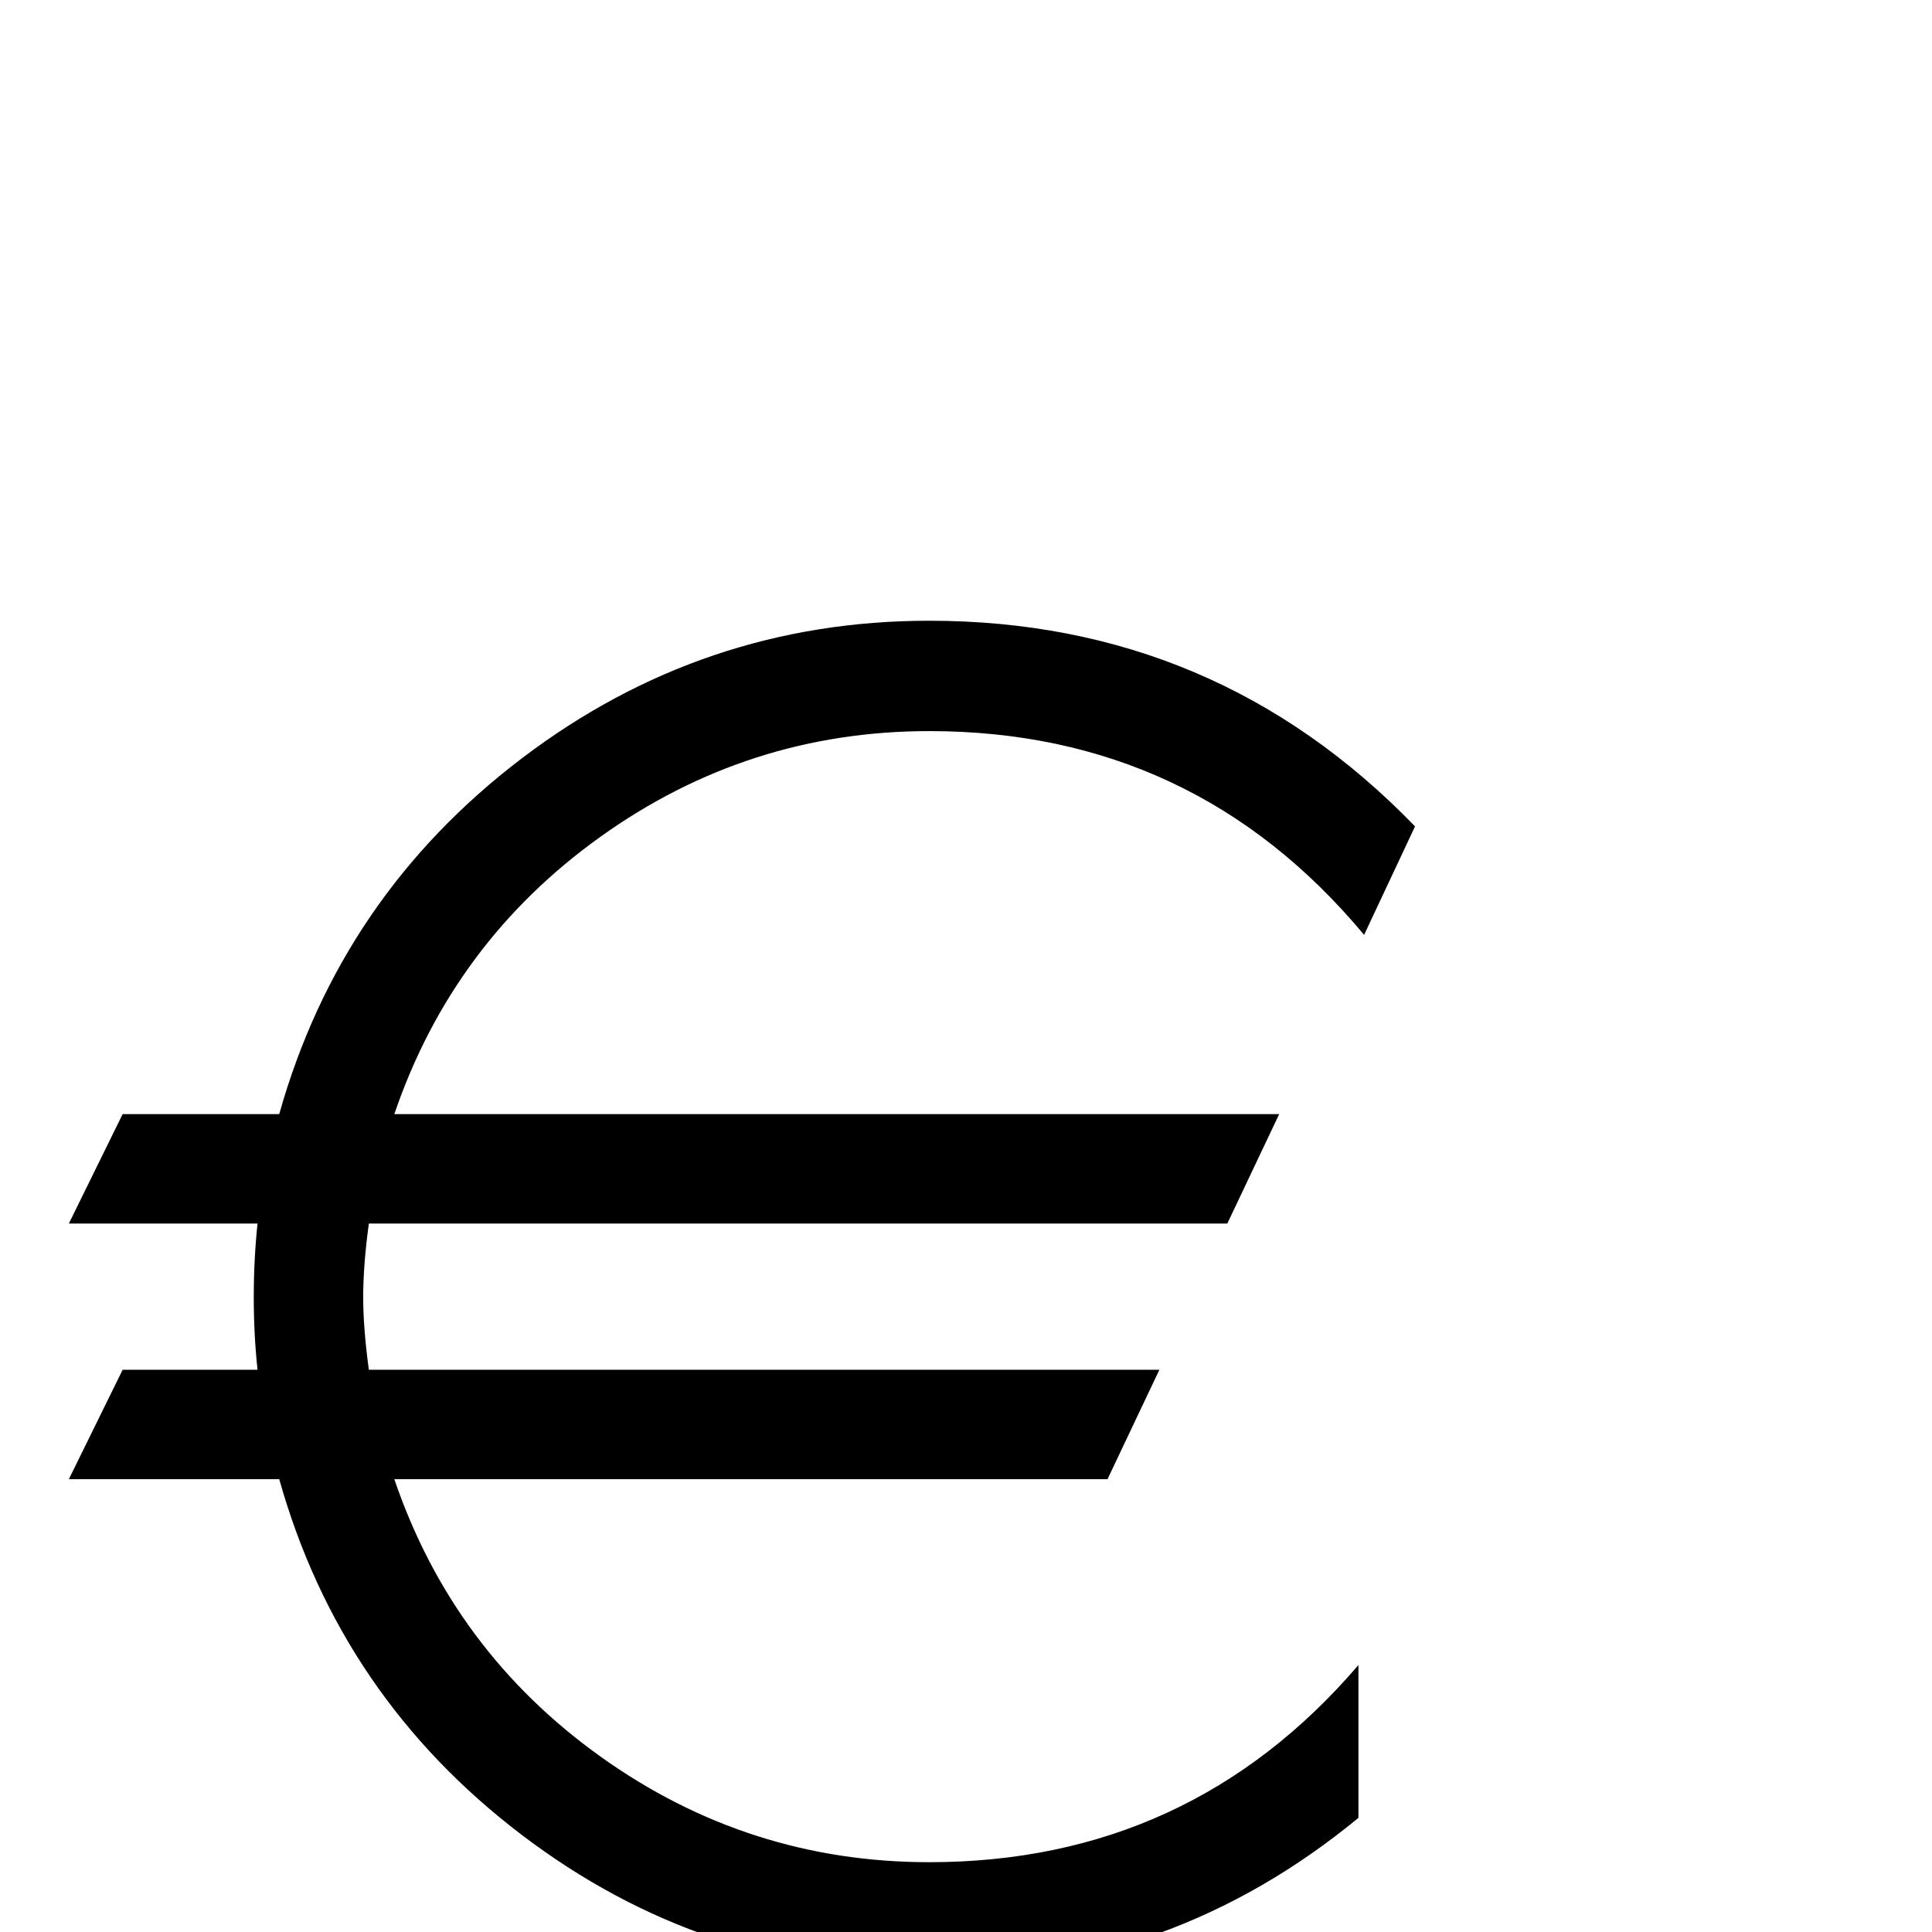 <?xml version="1.0" standalone="no"?>
<!DOCTYPE svg PUBLIC "-//W3C//DTD SVG 1.1//EN" "http://www.w3.org/Graphics/SVG/1.1/DTD/svg11.dtd" >
<svg viewBox="0 -442 2048 2048">
  <g transform="matrix(1 0 0 -1 0 1606)">
   <path fill="currentColor"
d="M1500 1172l-54 -115q-180 216 -461 216q-192 0 -348.5 -112t-218.5 -294h938l-55 -116h-910q-6 -44 -6 -78q0 -33 6 -77h838l-55 -116h-756q62 -182 218.5 -294t348.5 -112q276 0 455 209v-162q-199 -164 -455 -164q-240 0 -432 146t-257 377h-223l57 116h143
q-4 37 -4 77t4 78h-200l57 116h166q65 231 257 377t432 146q304 0 515 -218z" />
  </g>

</svg>
